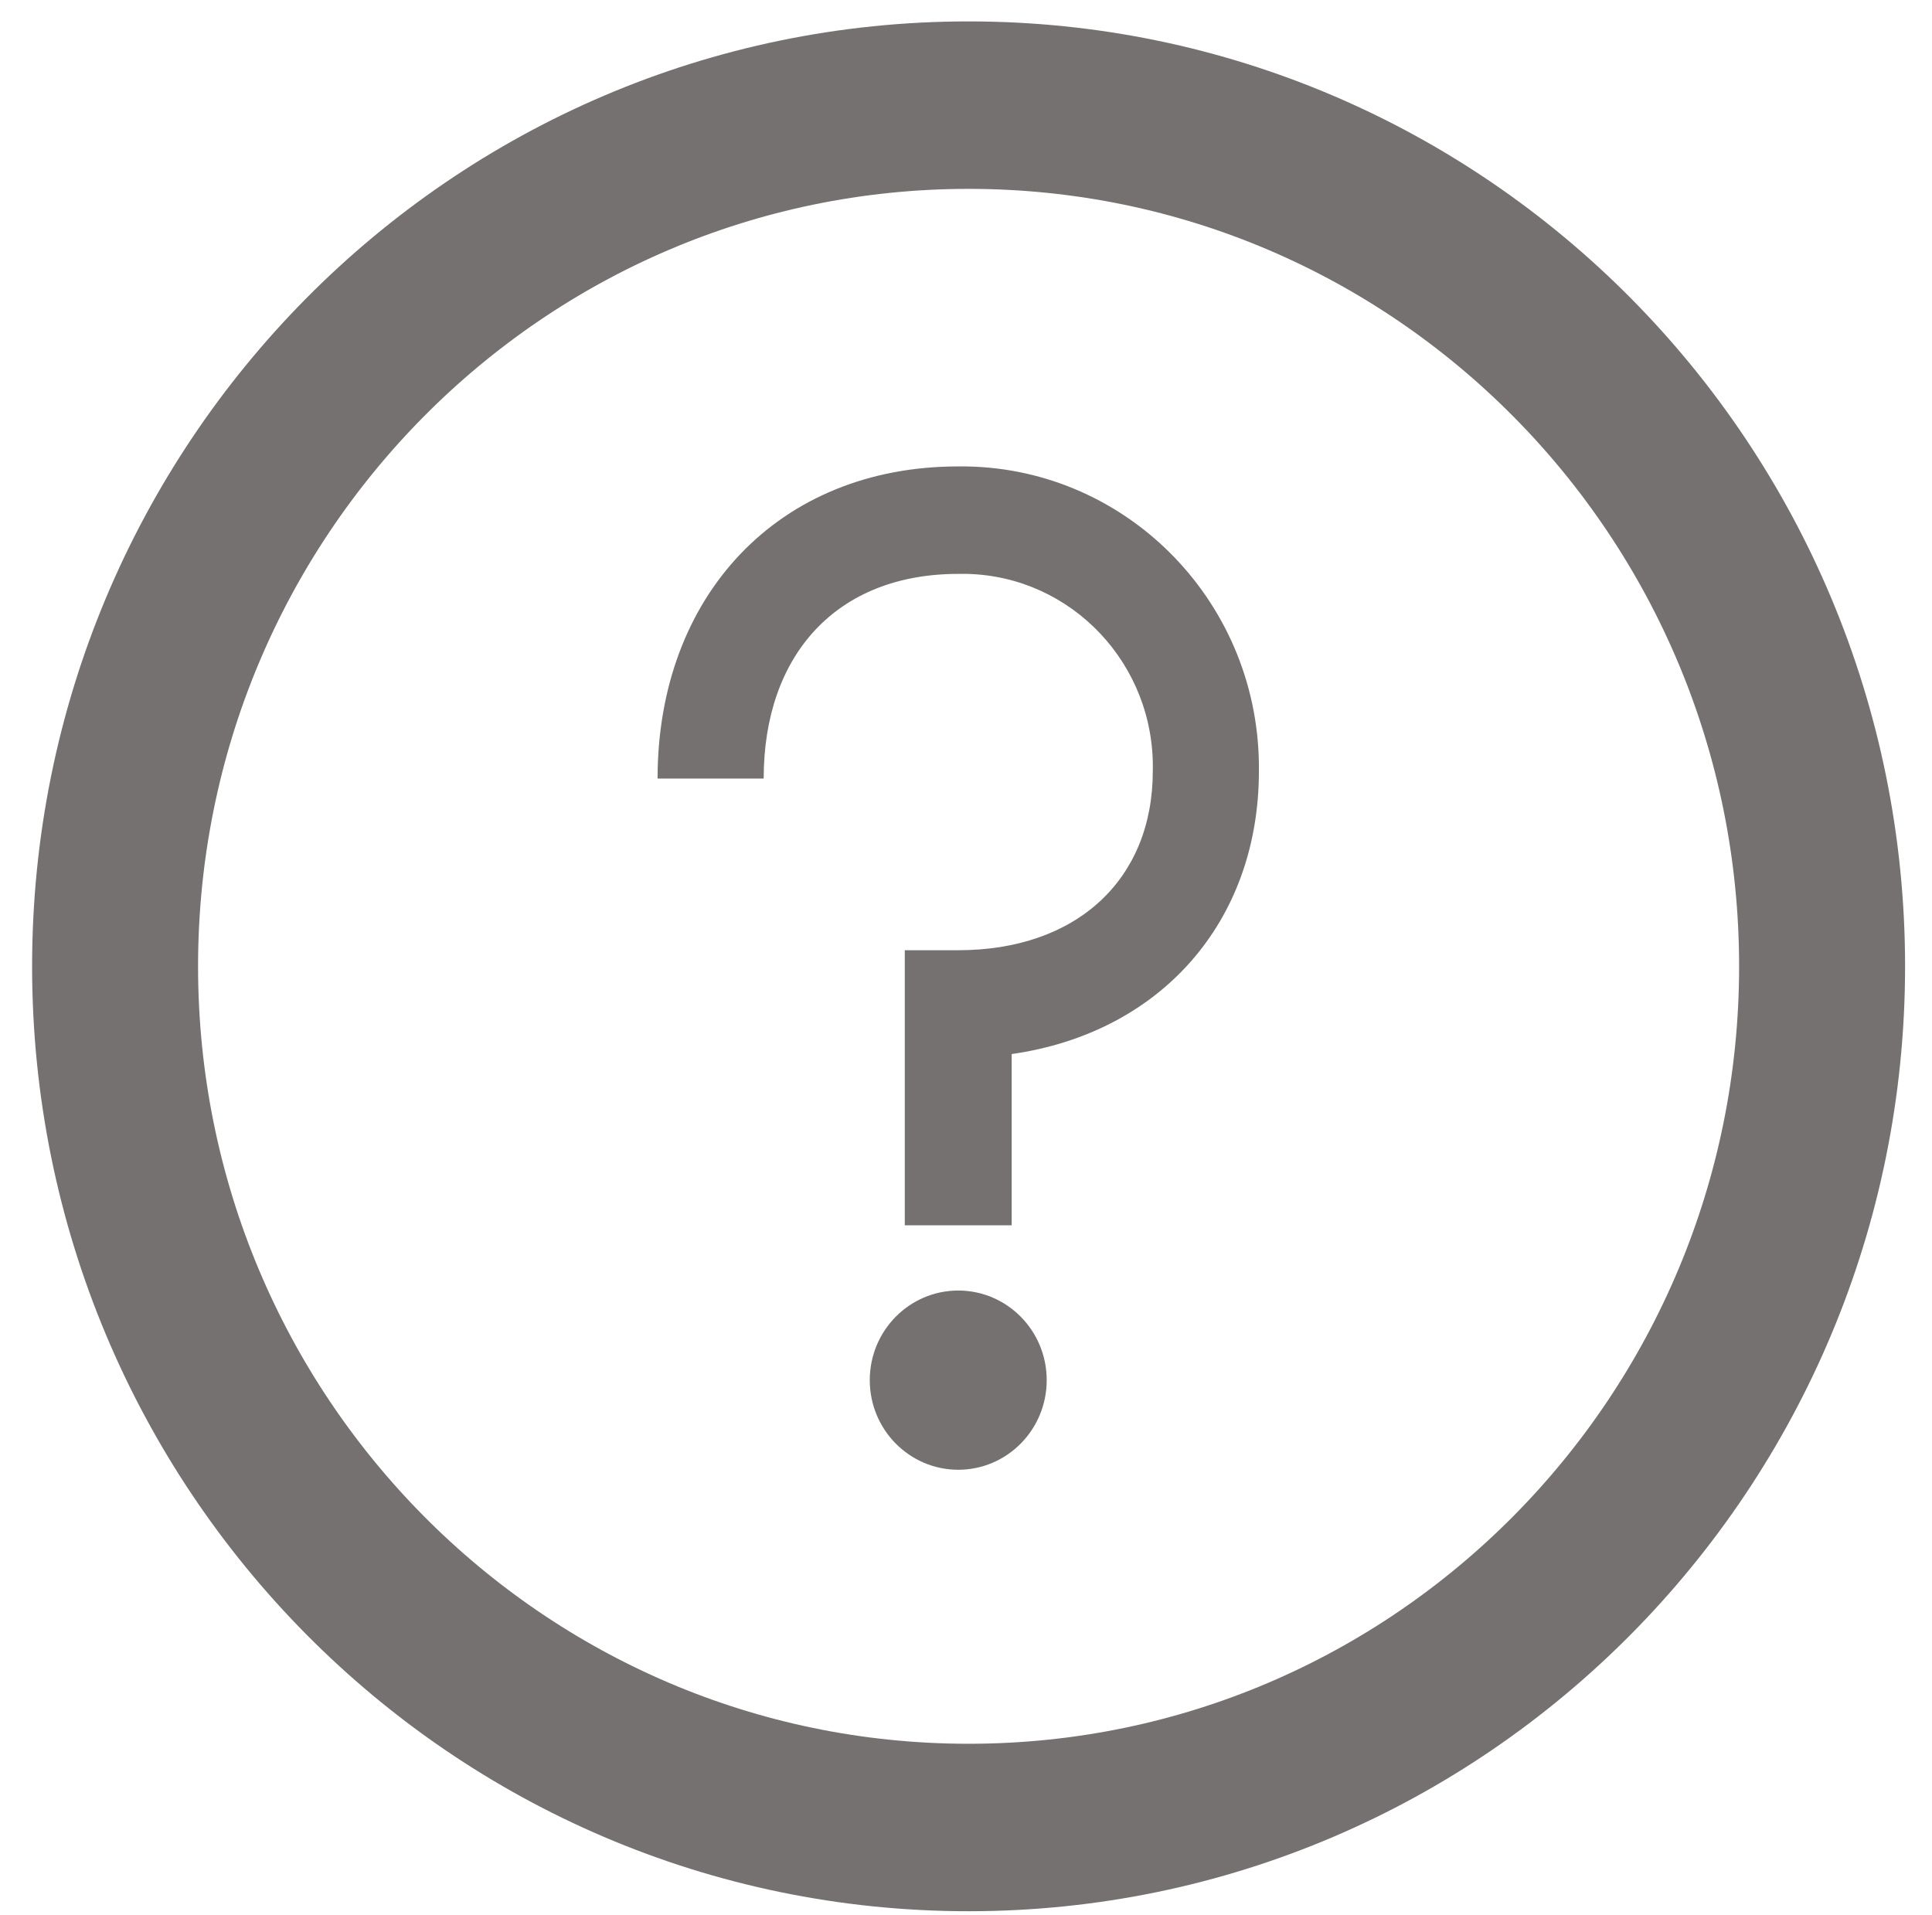 <svg width="115" height="114" xmlns="http://www.w3.org/2000/svg" xmlns:xlink="http://www.w3.org/1999/xlink" xml:space="preserve" overflow="hidden"><defs><clipPath id="clip0"><rect x="781" y="72" width="115" height="114"/></clipPath><clipPath id="clip1"><rect x="782" y="72" width="113" height="114"/></clipPath><clipPath id="clip2"><rect x="782" y="72" width="113" height="114"/></clipPath><clipPath id="clip3"><rect x="782" y="72" width="113" height="114"/></clipPath><clipPath id="clip4"><rect x="782" y="72" width="113" height="114"/></clipPath><clipPath id="clip5"><rect x="799" y="90" width="78" height="79"/></clipPath><clipPath id="clip6"><rect x="799" y="90" width="78" height="79"/></clipPath><clipPath id="clip7"><rect x="799" y="90" width="78" height="79"/></clipPath></defs><g clip-path="url(#clip0)" transform="translate(-781 -72)"><g clip-path="url(#clip1)"><g clip-path="url(#clip2)"><g clip-path="url(#clip3)"><g clip-path="url(#clip4)"><path d="M897.534 355.935C897.534 327.876 920.279 305.131 948.338 305.131 976.397 305.131 999.142 327.876 999.142 355.935 999.142 383.994 976.397 406.738 948.338 406.738 920.279 406.738 897.534 383.994 897.534 355.935Z" stroke="#767171" stroke-width="9.879" stroke-linecap="butt" stroke-linejoin="miter" stroke-miterlimit="8" stroke-opacity="1" fill="none" fill-rule="evenodd" transform="matrix(1 0 0 1.009 -109.684 -229.619)"/><g clip-path="url(#clip5)"><g clip-path="url(#clip6)"><g clip-path="url(#clip7)"><path d="M43.446 62.392C43.446 65.3 41.088 67.658 38.18 67.658 35.272 67.658 32.914 65.3 32.914 62.392 32.914 59.484 35.272 57.127 38.18 57.127 41.088 57.127 43.446 59.484 43.446 62.392Z" fill="#767171" fill-rule="nonzero" fill-opacity="1" transform="matrix(1 0 0 1.013 799.858 90.948)"/><path d="M41.361 43.231 41.361 53.293 34.998 53.293 34.998 37.13 38.18 37.13C45.211 37.13 49.761 32.994 49.761 26.599 49.903 20.345 44.949 15.16 38.695 15.017 38.523 15.014 38.352 15.014 38.18 15.017 30.926 15.017 26.599 19.79 26.599 27.044L20.283 27.044C20.283 16.338 27.442 8.702 38.18 8.702 47.958 8.596 55.971 16.437 56.077 26.215 56.078 26.343 56.078 26.471 56.077 26.599 56.077 35.499 50.191 41.99 41.361 43.231Z" fill="#767171" fill-rule="nonzero" fill-opacity="1" transform="matrix(1 0 0 1.013 799.858 90.948)"/></g></g></g></g></g></g></g></g></svg>